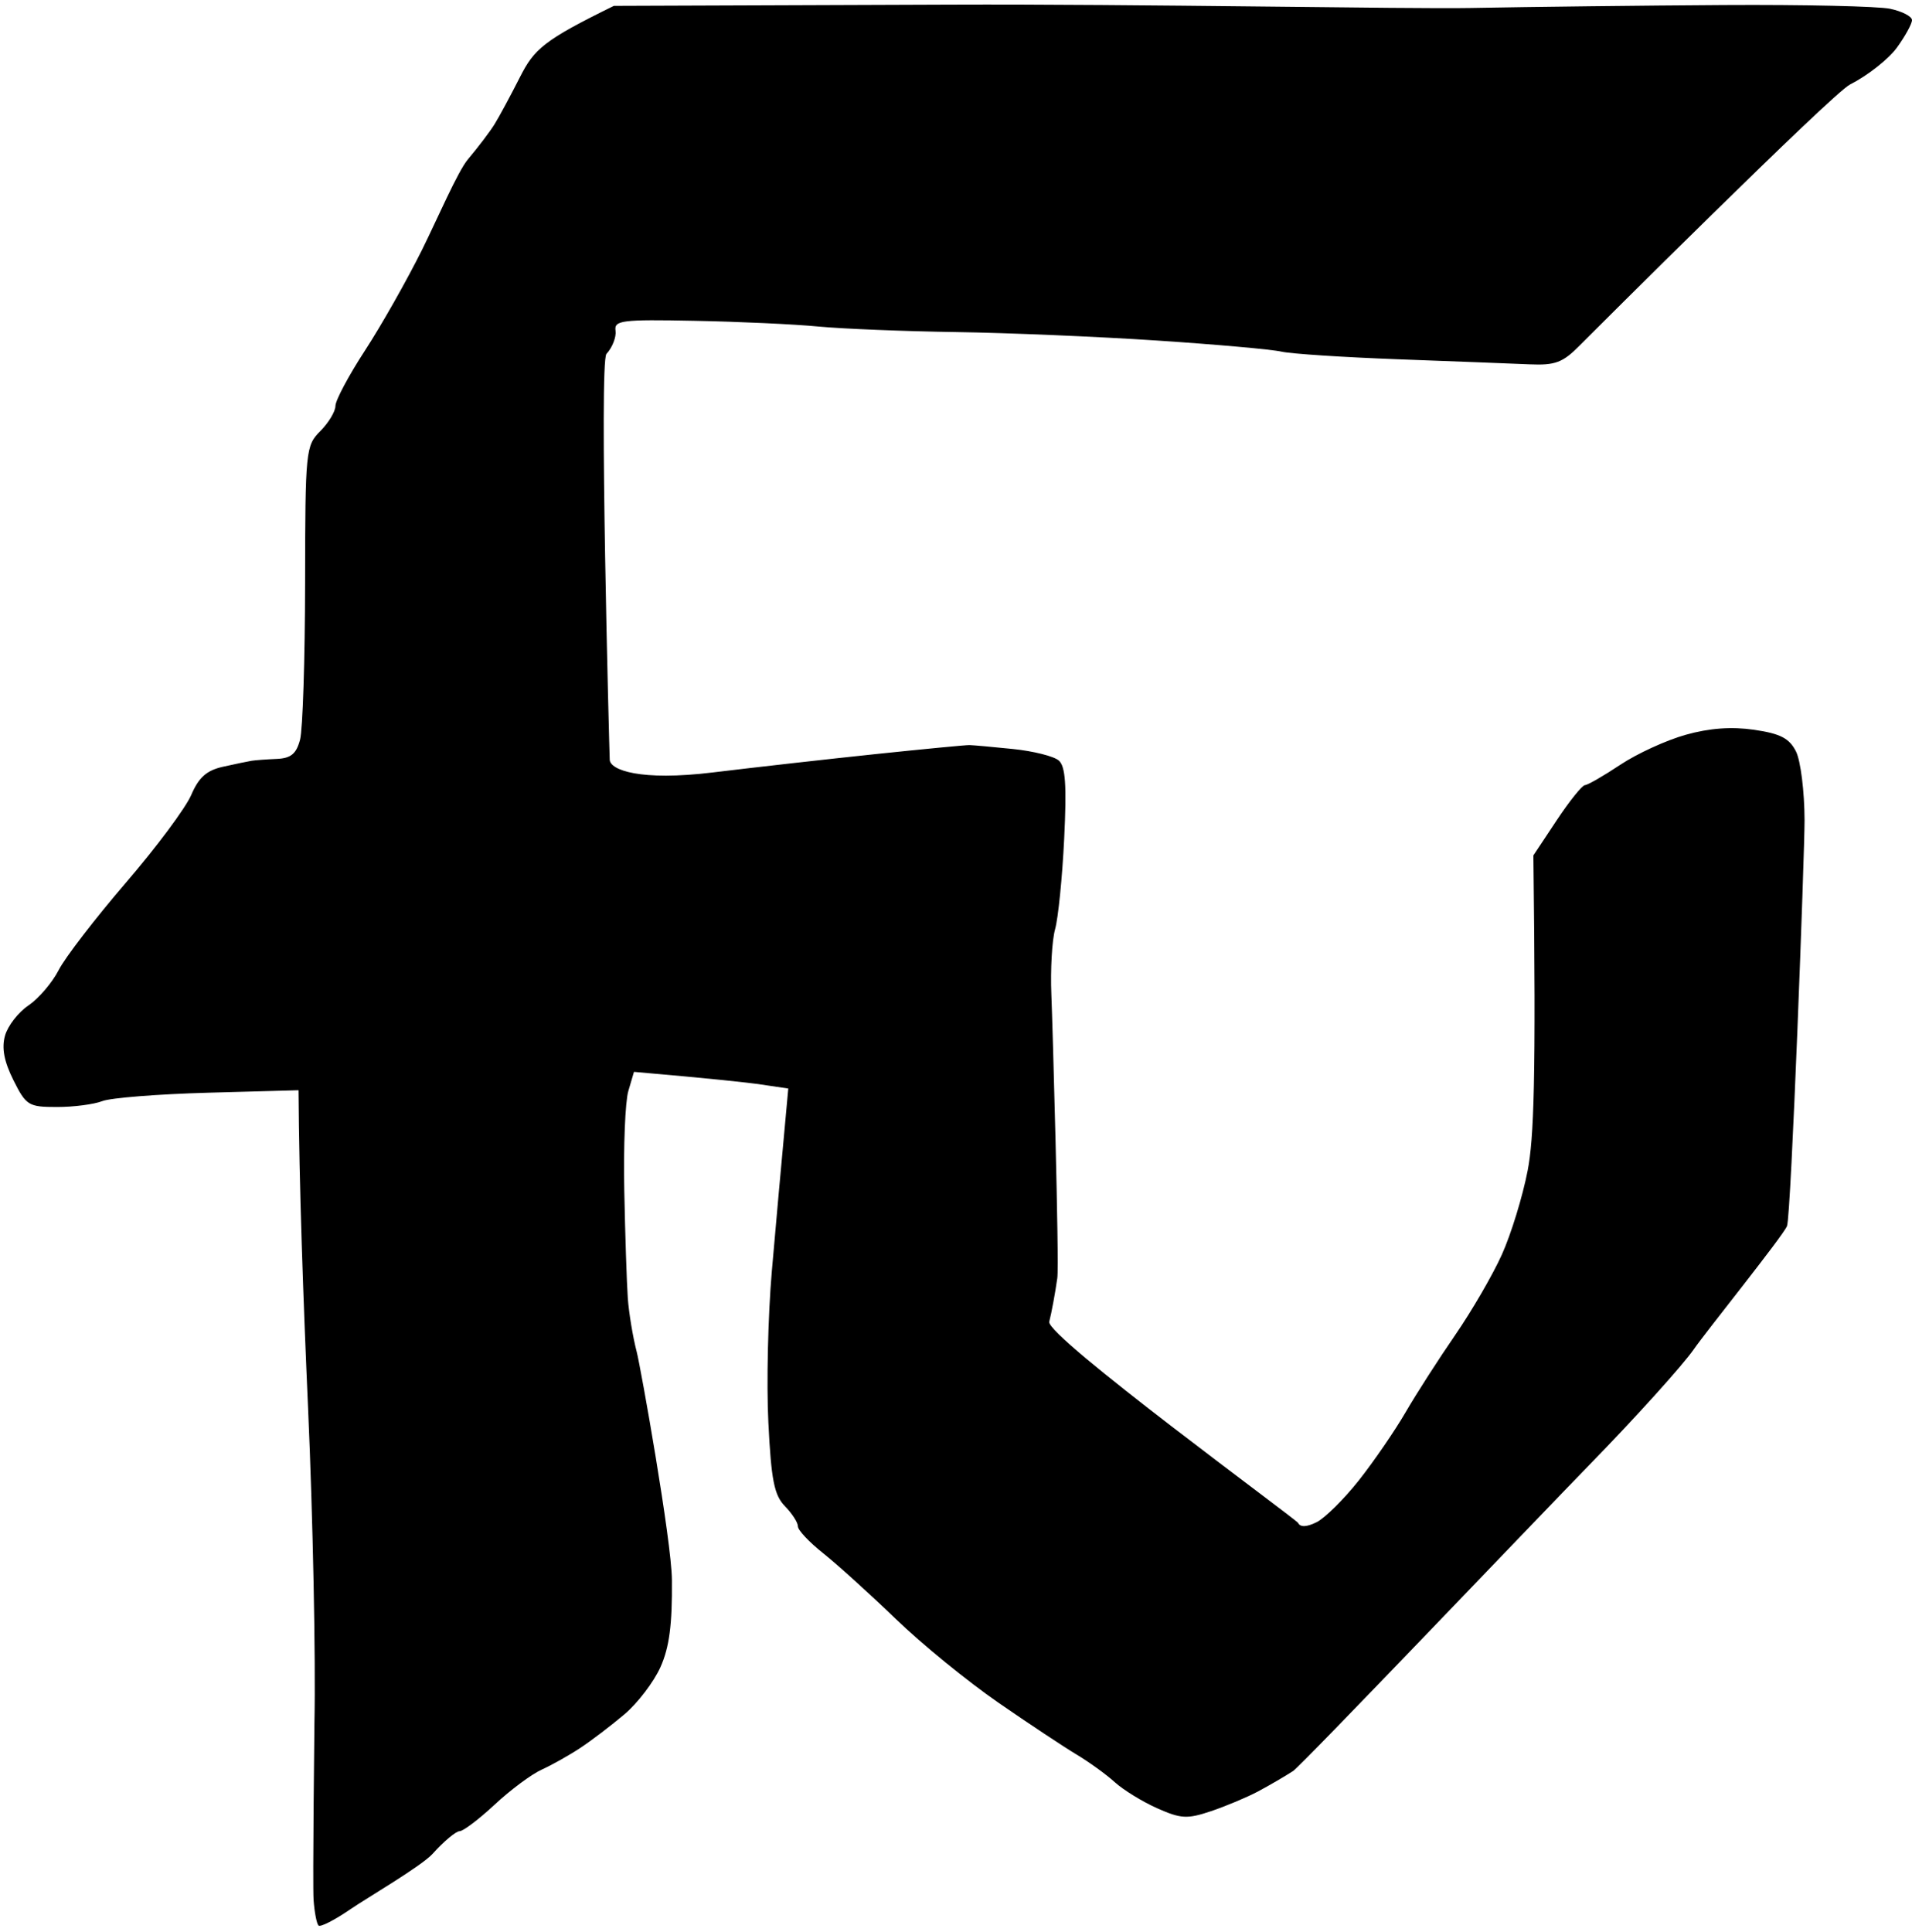 <svg xmlns="http://www.w3.org/2000/svg" viewBox="0 0 570 576" width="570" height="576">
	<style>
		tspan { white-space:pre }
		.shp0 { fill: #000000 } 
	</style>
	<path id="J" class="shp0" d="M283.42 1.38L183 1.75C161.96 12.07 159.24 14.65 155 23C152.21 28.5 148.82 34.8 147.46 36.99C146.11 39.19 142.52 43.91 139.5 47.49C136.47 51.07 130.31 65.42 125.8 74.5C121.29 83.57 113.64 97.07 108.8 104.5C103.96 111.92 100 119.35 100 121C100 122.65 97.97 126.02 95.5 128.5C91.13 132.87 91 134.18 90.95 174C90.92 196.55 90.25 217.47 89.45 220.5C88.34 224.72 86.72 226.05 82.5 226.23C79.47 226.36 76.1 226.61 75 226.79C73.9 226.97 70.07 227.76 66.5 228.56C61.61 229.64 59.26 231.73 57 237C55.35 240.85 46.57 252.63 37.5 263.17C28.42 273.72 19.42 285.42 17.5 289.17C15.57 292.93 11.52 297.67 8.5 299.71C5.47 301.74 2.32 305.79 1.5 308.71C0.45 312.4 1.21 316.41 4 322C7.78 329.56 8.5 330 17 330C21.95 330 28.02 329.21 30.5 328.24C32.97 327.27 47.15 326.15 62 325.74L89 325C89.17 352.9 90.41 387.55 91.85 420C93.29 452.45 94.14 494.46 93.74 513.35C93.74 513.35 93.17 561.97 93.48 566.32C93.74 569.99 94.4 573.45 94.95 574C95.49 574.55 99.78 572.36 104.47 569.14C109.16 565.91 125.7 556.27 129 552.59C132.3 548.92 135.9 545.9 137 545.88C138.1 545.87 142.82 542.29 147.5 537.93C152.17 533.57 158.47 528.88 161.5 527.52C164.52 526.15 169.73 523.23 173.06 521.02C176.39 518.81 182.3 514.3 186.2 511C190.09 507.7 194.9 501.4 196.88 497C199.54 491.08 200.43 484.31 200.31 471C200.21 459.25 190.97 407.4 189.82 403C188.67 398.6 187.48 391.4 187.16 387C186.85 382.6 186.37 368.2 186.11 355C185.84 341.8 186.38 328.42 187.31 325.26L189 319.52C212.25 321.54 222.6 322.66 227 323.31L235 324.49C232.81 348.14 231.24 365.8 230.09 379C228.95 392.2 228.48 412.45 229.06 424C229.91 441.24 230.8 445.72 234.01 449C236.16 451.2 237.89 453.9 237.87 455C237.84 456.1 241.22 459.7 245.37 463C249.53 466.3 259.25 475.09 266.97 482.54C274.68 489.99 288.47 501.24 297.6 507.54C306.72 513.84 317.21 520.8 320.9 523C324.59 525.2 329.73 528.91 332.31 531.25C334.89 533.59 340.6 537.1 345 539.05C352.06 542.19 353.94 542.29 361 539.92C365.4 538.44 371.7 535.8 375 534.05C378.3 532.29 383.03 529.54 385.51 527.93C387.99 526.32 459.58 451.27 473.57 436.94C487.56 422.6 501.7 406.95 505 402.15C508.3 397.35 531.49 368.52 532.73 365.5C533.98 362.47 537.99 253.93 537.97 244.5C537.95 235.97 536.8 226.75 535.41 224C533.42 220.07 530.74 218.69 522.94 217.55C516.21 216.57 509.6 217.05 502.5 219.05C496.72 220.67 487.95 224.7 483 228C478.05 231.3 473.32 234.02 472.5 234.05C471.67 234.08 467.88 238.8 464.06 244.55L457.13 255C457.96 322.31 457.26 339.44 455.41 349C453.92 356.7 450.46 367.95 447.73 374C445 380.05 438.73 390.85 433.8 398C428.87 405.15 422.22 415.5 419.03 421C415.84 426.5 409.58 435.62 405.12 441.27C400.65 446.92 394.97 452.54 392.5 453.77C389.56 455.23 387.65 455.31 387 454C386.45 452.9 311.7 398.3 312.8 394C313.5 391.25 314.58 385.4 315.2 381C315.82 376.6 313.78 304.66 313.43 296.5C313.12 289.07 313.62 280.3 314.54 277C315.47 273.7 316.69 261.55 317.25 250C318.03 234.06 317.64 228.45 315.64 226.71C314.19 225.44 308.05 223.9 302 223.28C295.95 222.66 290.1 222.13 289 222.11C287.9 222.09 275.3 223.3 261 224.8C246.7 226.3 224.89 228.76 212.54 230.26C190.77 232.92 181.9 229.52 181.77 226.5C181.64 223.47 178.56 107.93 180.79 105.5C182.56 103.57 183.77 100.46 183.5 98.58C183.05 95.49 185.34 95.2 207 95.63C220.2 95.88 236.85 96.65 244 97.34C251.15 98.02 269.6 98.76 285 98.99C300.4 99.22 327.4 100.35 345 101.52C362.6 102.68 379.25 104.17 382 104.82C384.75 105.47 400.5 106.5 417 107.11C433.5 107.72 451.05 108.39 456 108.61C463.63 108.94 465.9 108.09 470.91 103C474.16 99.7 546.27 27.84 551.5 25.2C556.72 22.57 563.02 17.62 565.5 14.2C567.97 10.79 570 7.1 570 6C570 4.9 567.07 3.38 563.5 2.62C559.92 1.86 537.65 1.36 514 1.5C490.35 1.64 456.29 2.04 438.31 2.38C420.34 2.72 338.65 1.17 283.42 1.38Z" />
</svg>
